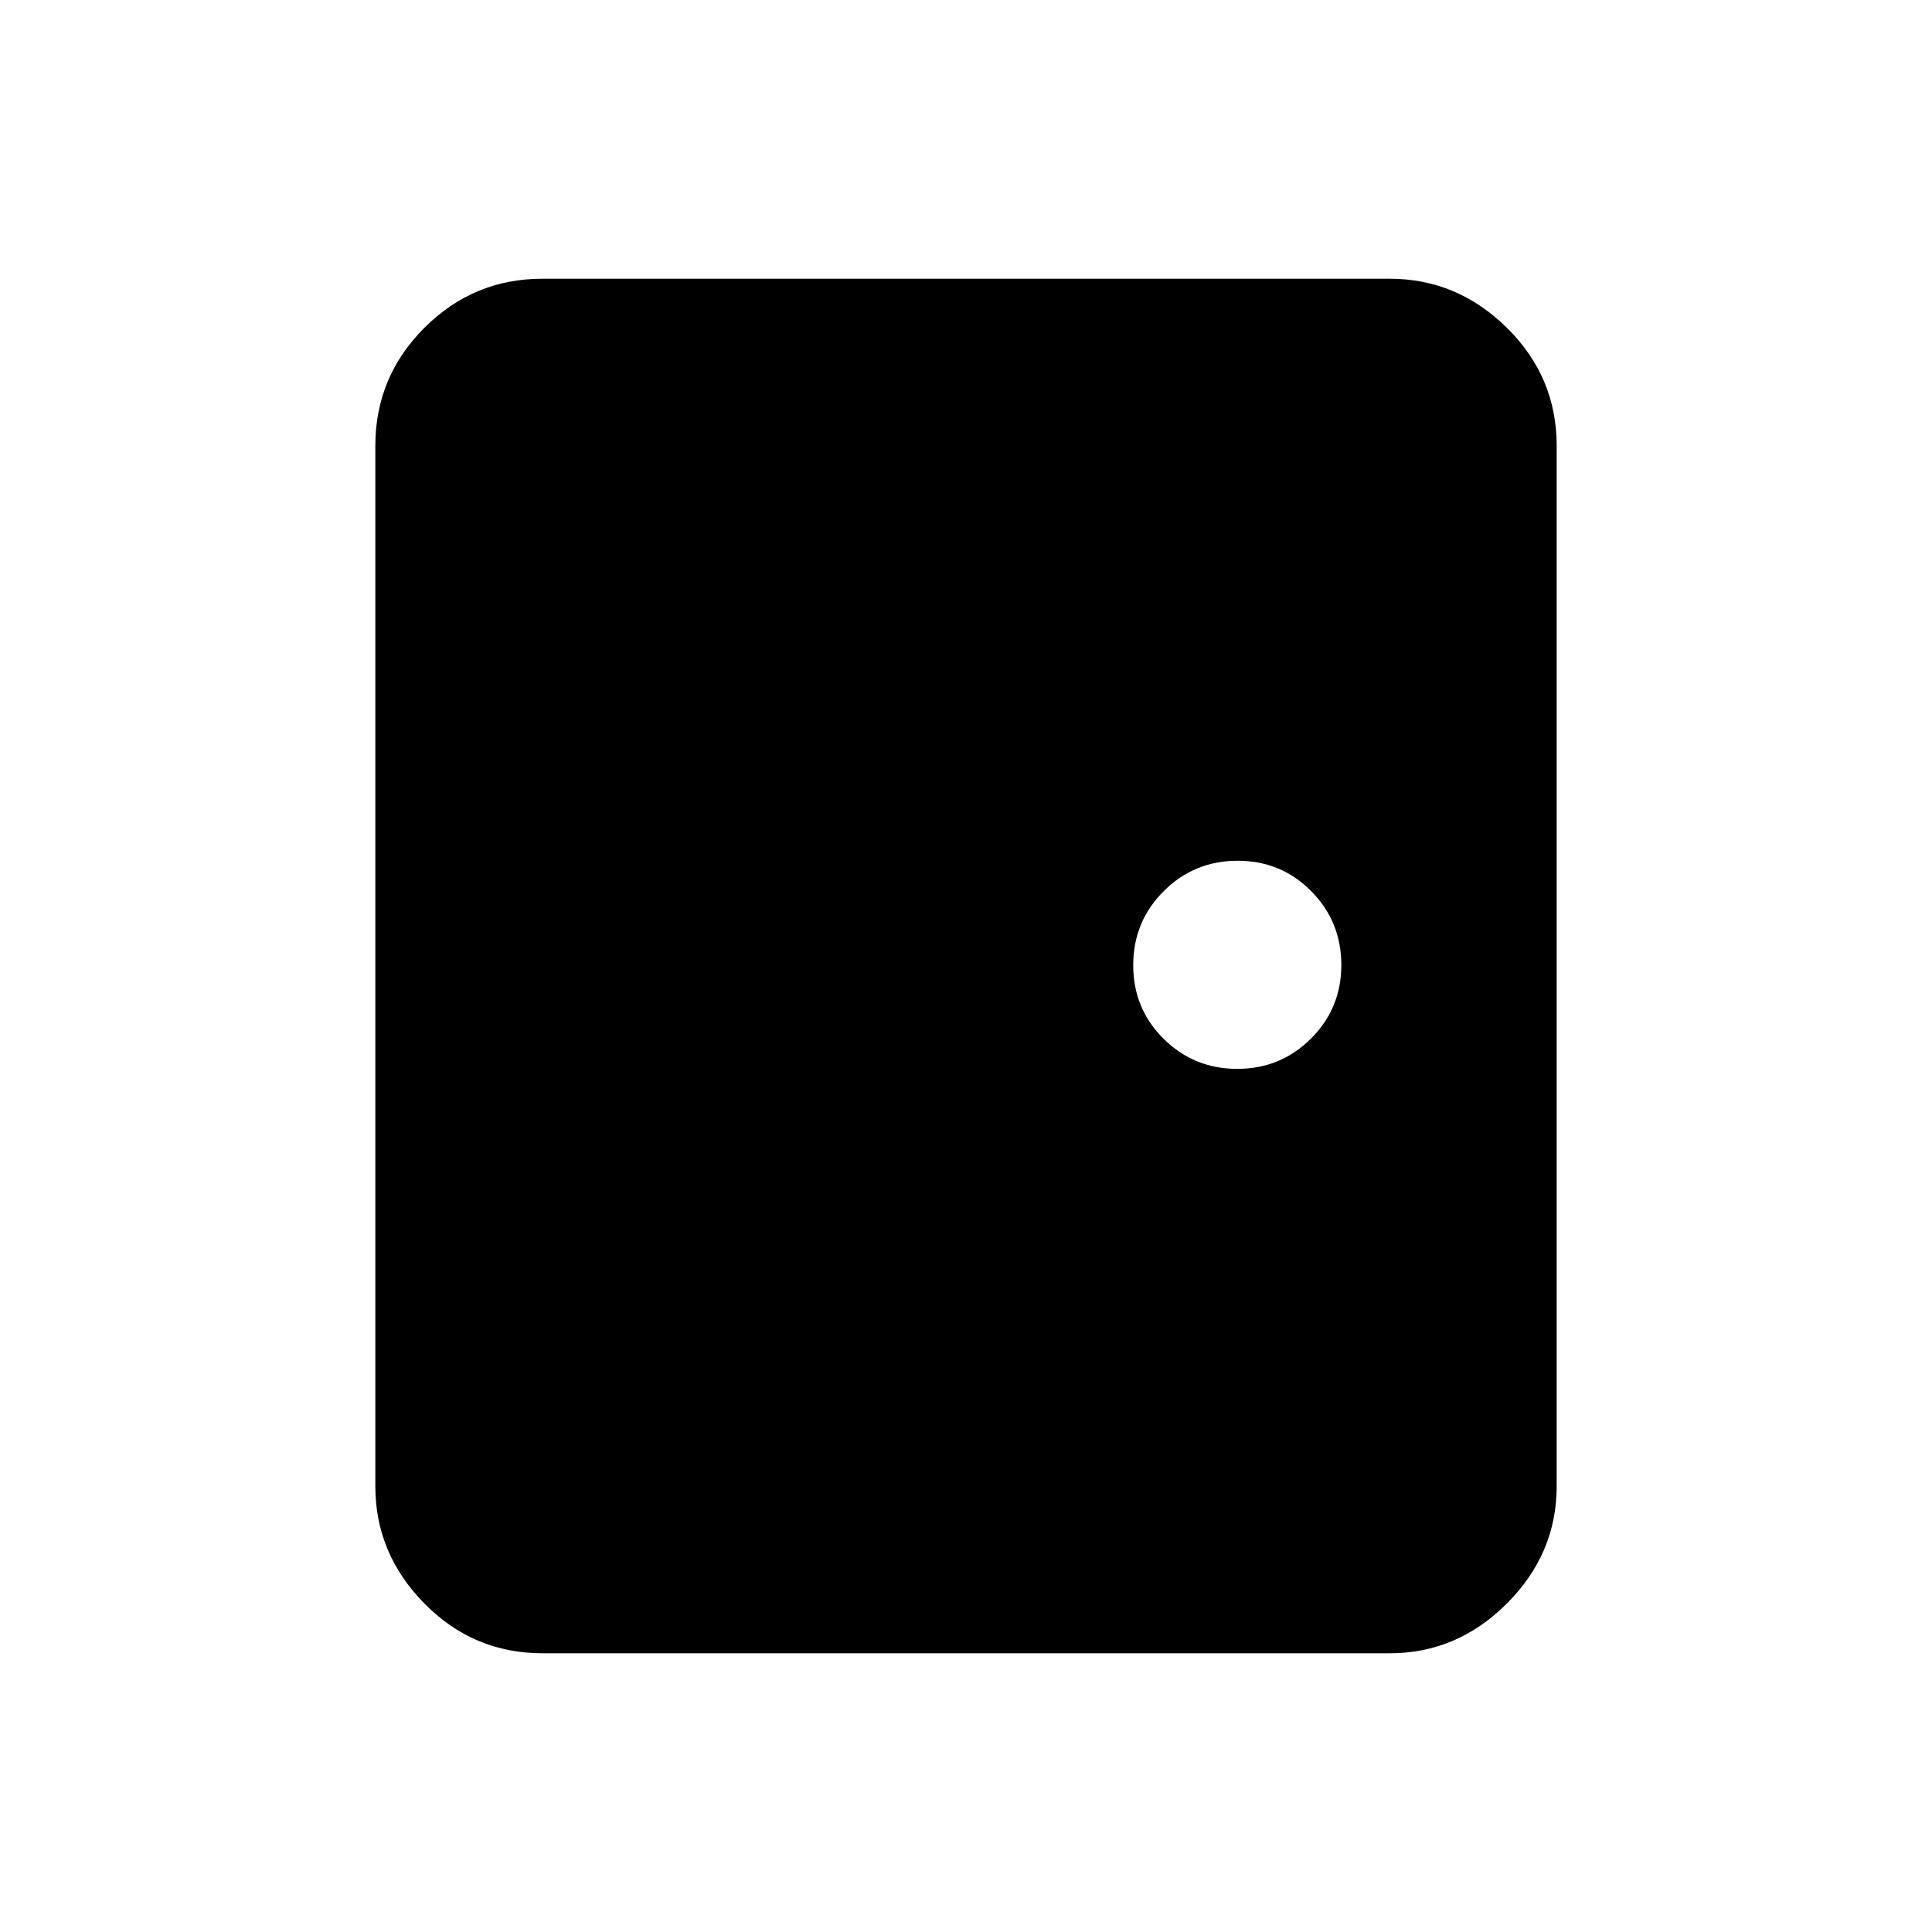<svg xmlns="http://www.w3.org/2000/svg" height="20" viewBox="0 -960 960 960" width="20"><path d="M269.5-138.5q-34.24 0-58.62-24.73-24.38-24.73-24.38-58.27v-517q0-34.24 24.38-58.62 24.38-24.38 58.62-24.38h421q33.54 0 58.27 24.38 24.73 24.38 24.73 58.62v517q0 33.54-24.73 58.27-24.73 24.73-58.27 24.73h-421Zm345.3-290.39q21.55 0 36.62-15.05 15.08-15.04 15.08-36.54 0-21.59-14.96-36.71-14.95-15.11-36.57-15.11t-36.75 15.13q-15.13 15.13-15.13 36.75 0 21.62 15.08 36.57 15.08 14.96 36.63 14.96Z"/></svg>
